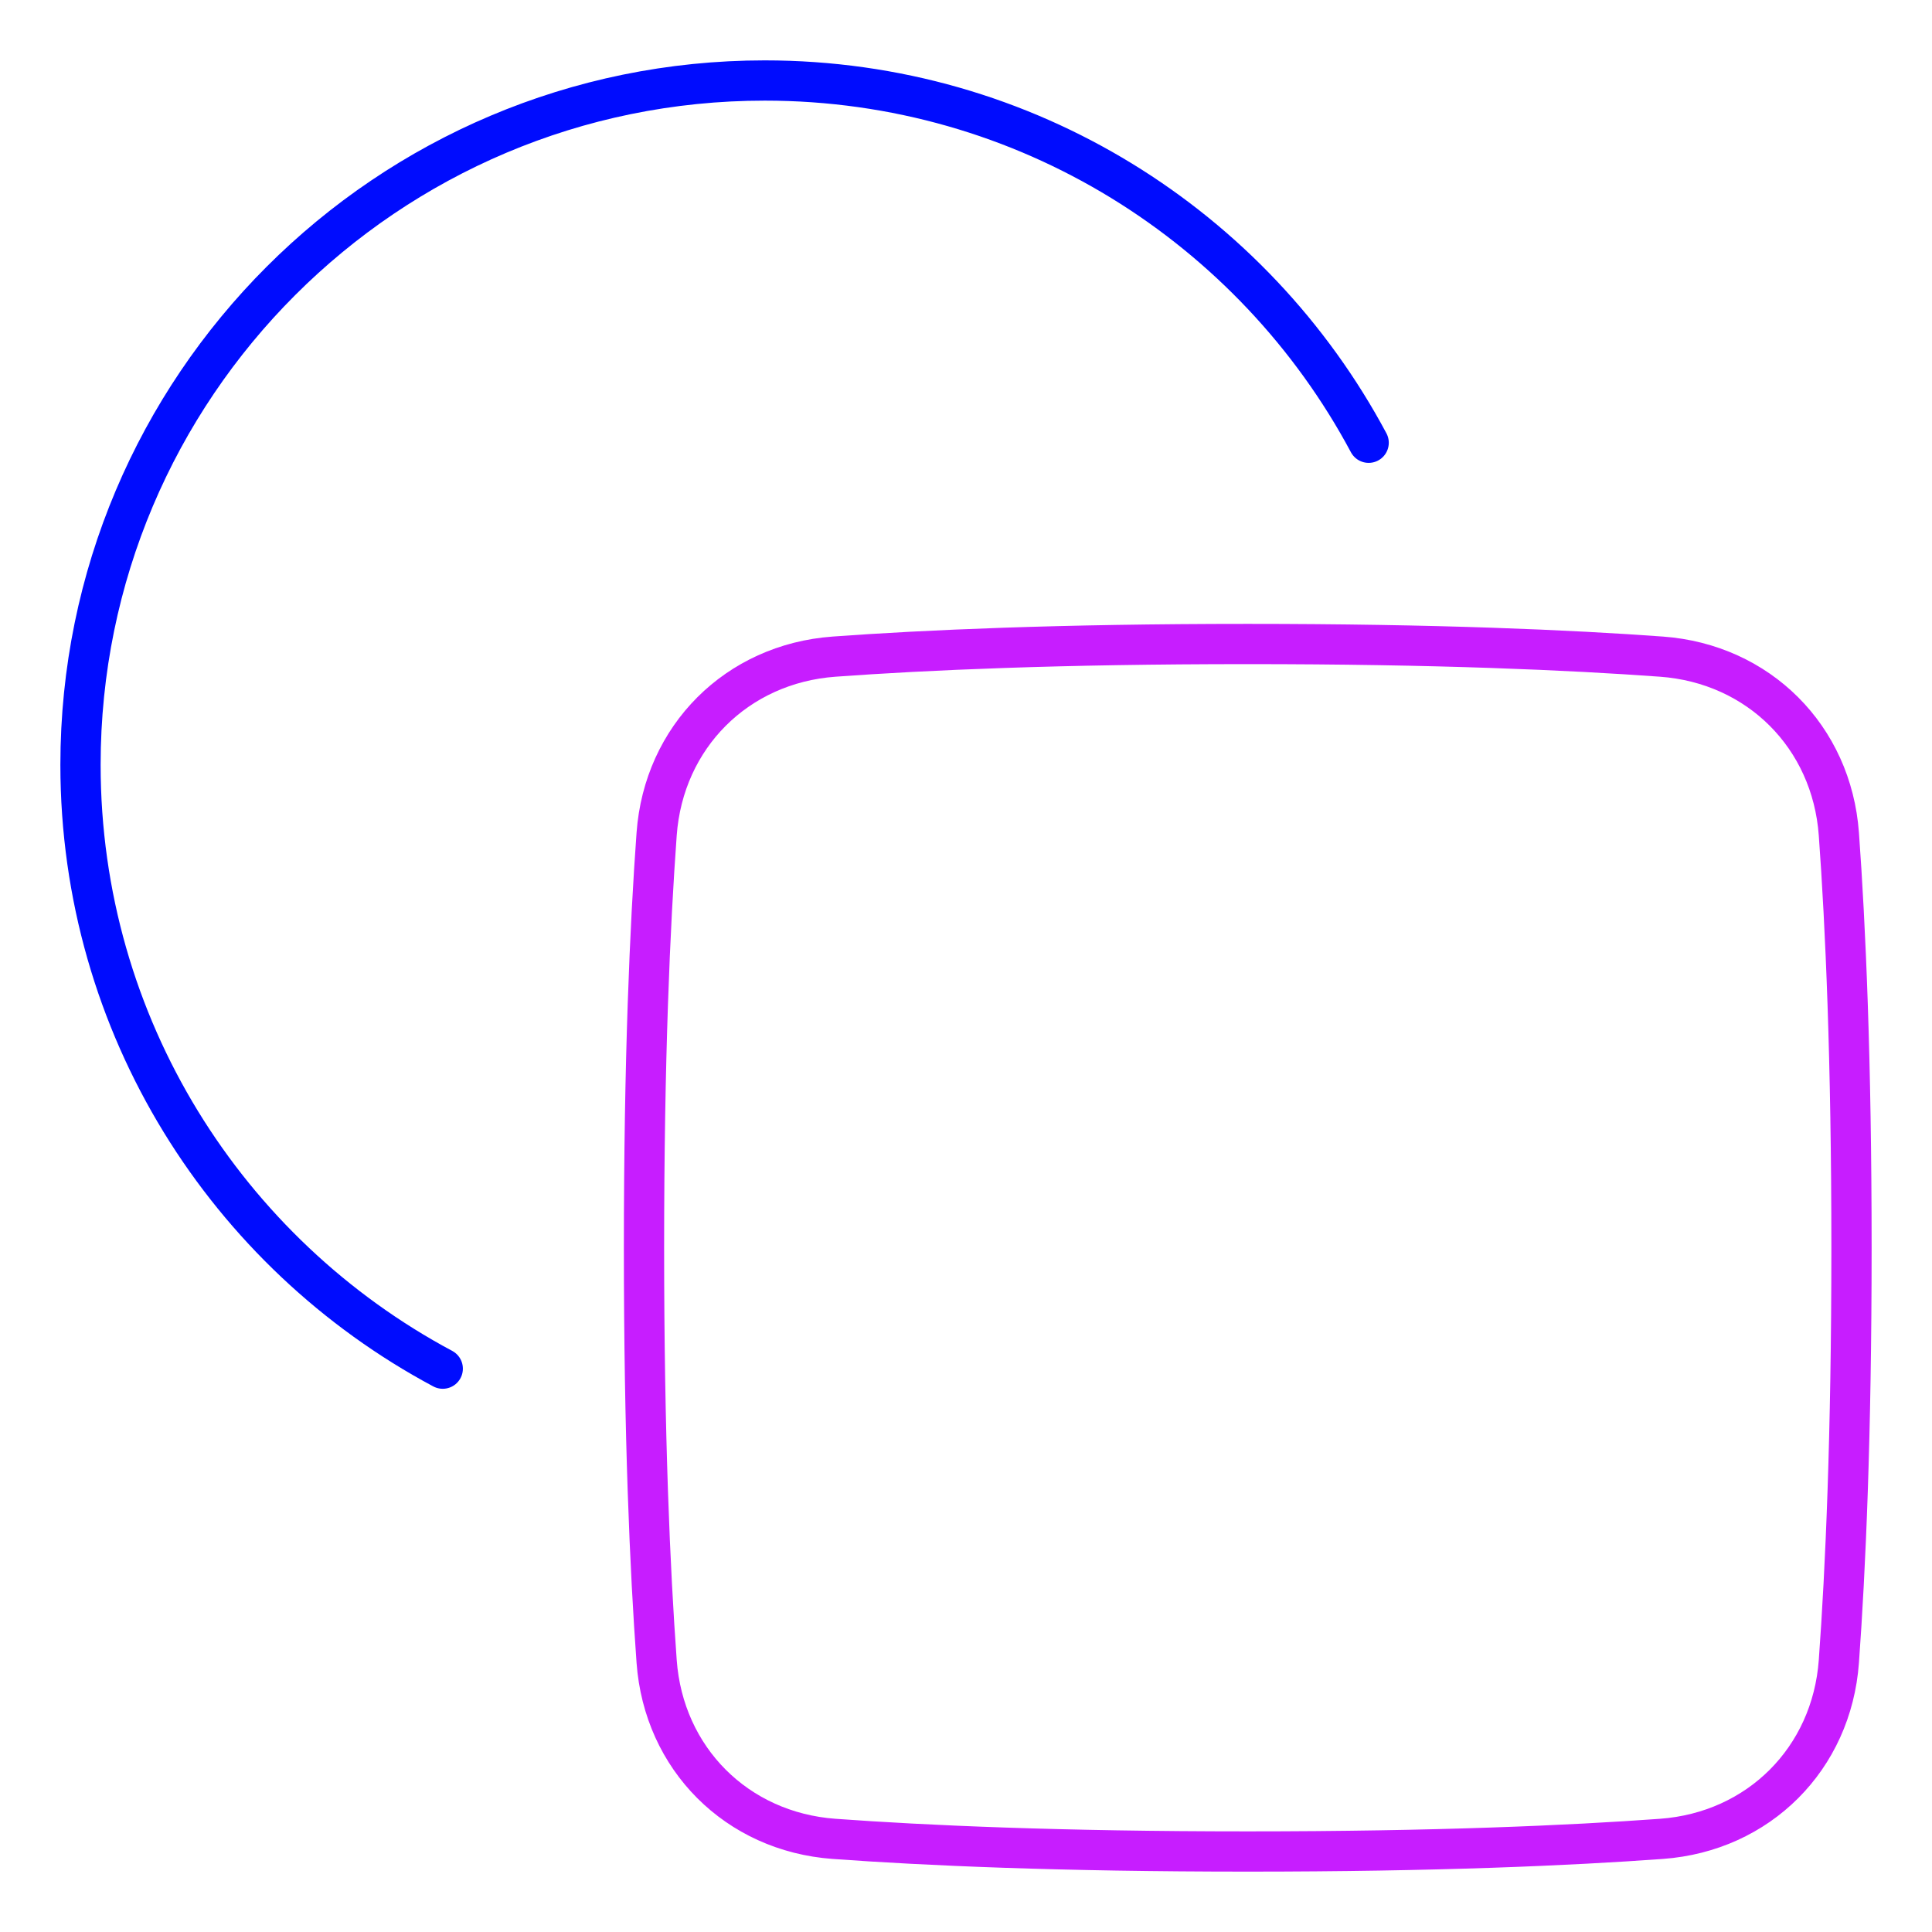 <svg xmlns="http://www.w3.org/2000/svg" fill="none" viewBox="0 0 48 48" id="Circle-And-Square-Shape--Streamline-Plump-Neon">
  <desc>
    Circle And Square Shape Streamline Icon: https://streamlinehq.com
  </desc>
  <g id="circle-and-square-shape">
    <path id="Ellipse 20" stroke="#000cfe" stroke-linecap="round" stroke-linejoin="round" d="M34.004 11C31.142 5.644 25.497 2 19 2 9.611 2 2 9.611 2 19c0 6.497 3.644 12.142 9 15.004" stroke-width="1"></path>
    <path id="Rectangle 1097" stroke="#c71dff" stroke-linecap="round" stroke-linejoin="round" d="M20.722 45.686c-2.416 -0.176 -4.232 -1.992 -4.408 -4.408C16.149 39.015 16 35.677 16 31s0.149 -8.015 0.314 -10.278c0.176 -2.416 1.992 -4.232 4.408 -4.408C22.985 16.149 26.323 16 31 16s8.015 0.149 10.278 0.314c2.416 0.176 4.232 1.992 4.408 4.408C45.851 22.985 46 26.323 46 31s-0.149 8.015 -0.314 10.278c-0.176 2.416 -1.992 4.232 -4.408 4.408C39.015 45.851 35.677 46 31 46s-8.015 -0.149 -10.278 -0.314Z" stroke-width="1"></path>
  </g>
</svg>